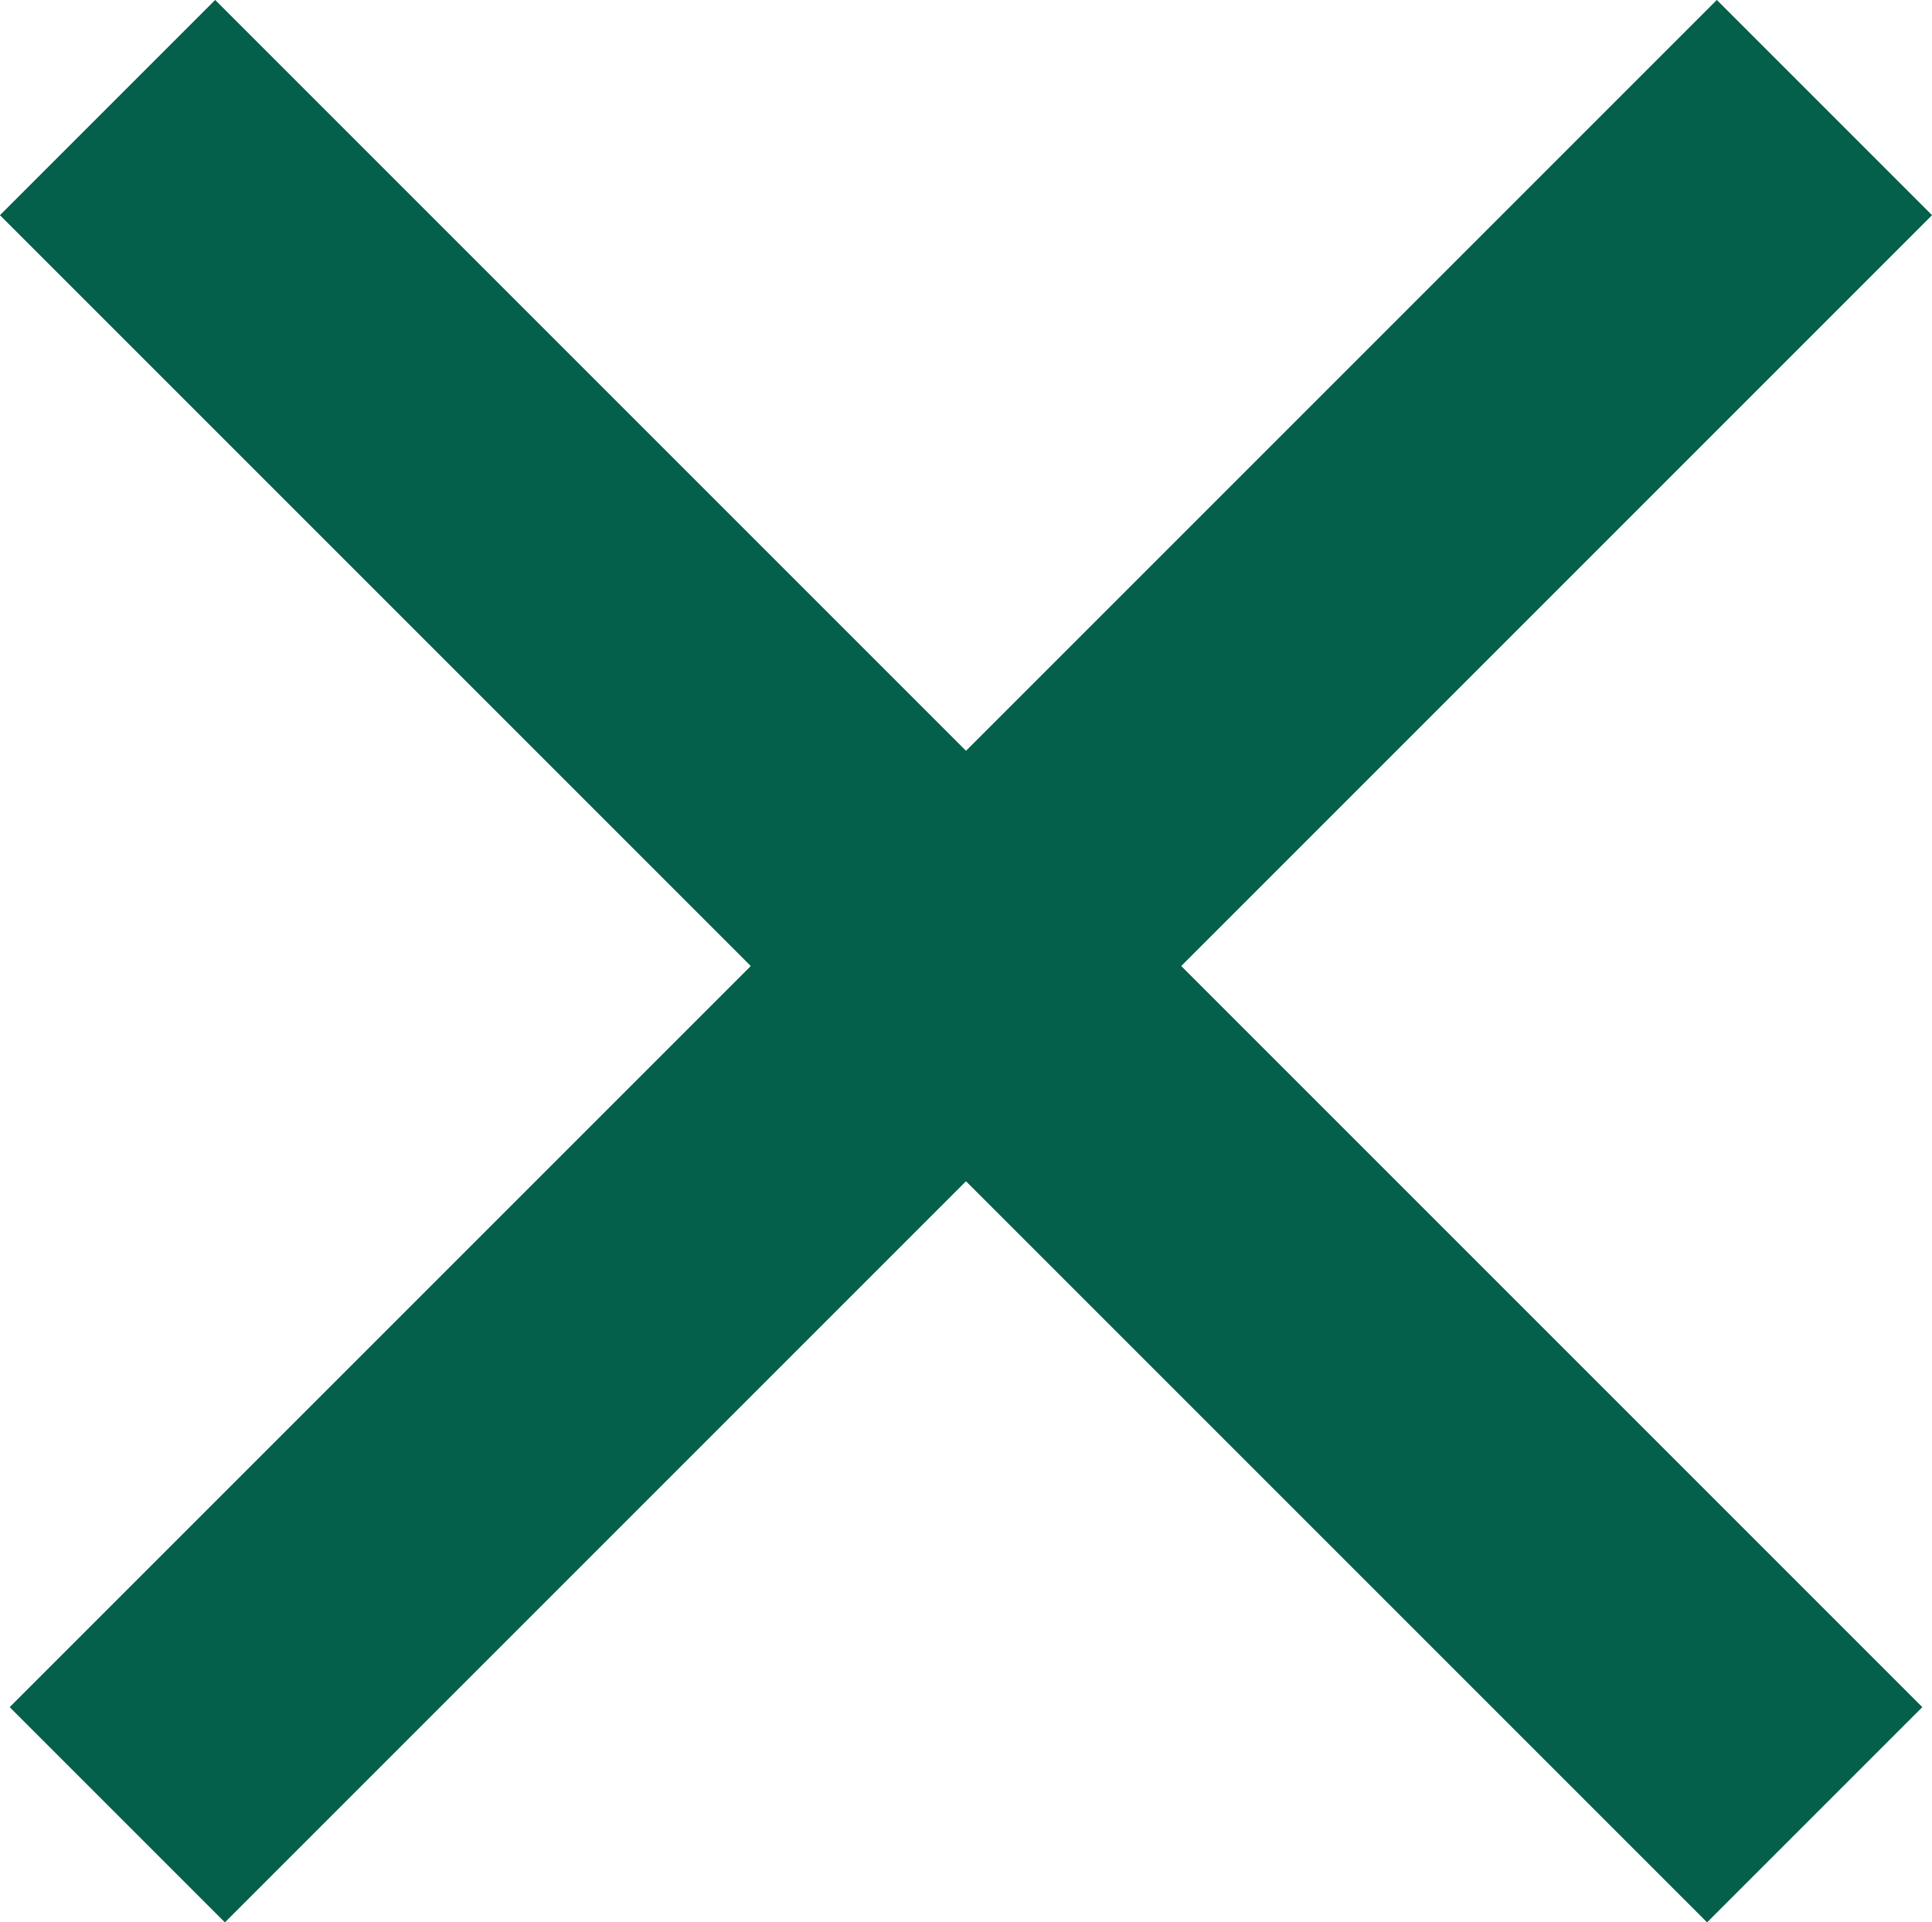 <?xml version="1.0" encoding="UTF-8"?><svg id="a" xmlns="http://www.w3.org/2000/svg" viewBox="0 0 95.2 94.72"><defs><style>.b{fill:none;stroke:#04604b;stroke-miterlimit:10;stroke-width:15px;}</style></defs><line class="b" x1="5.3" y1="5.3" x2="89.42" y2="89.42"/><line class="b" x1="89.9" y1="5.3" x2="5.78" y2="89.42"/></svg>